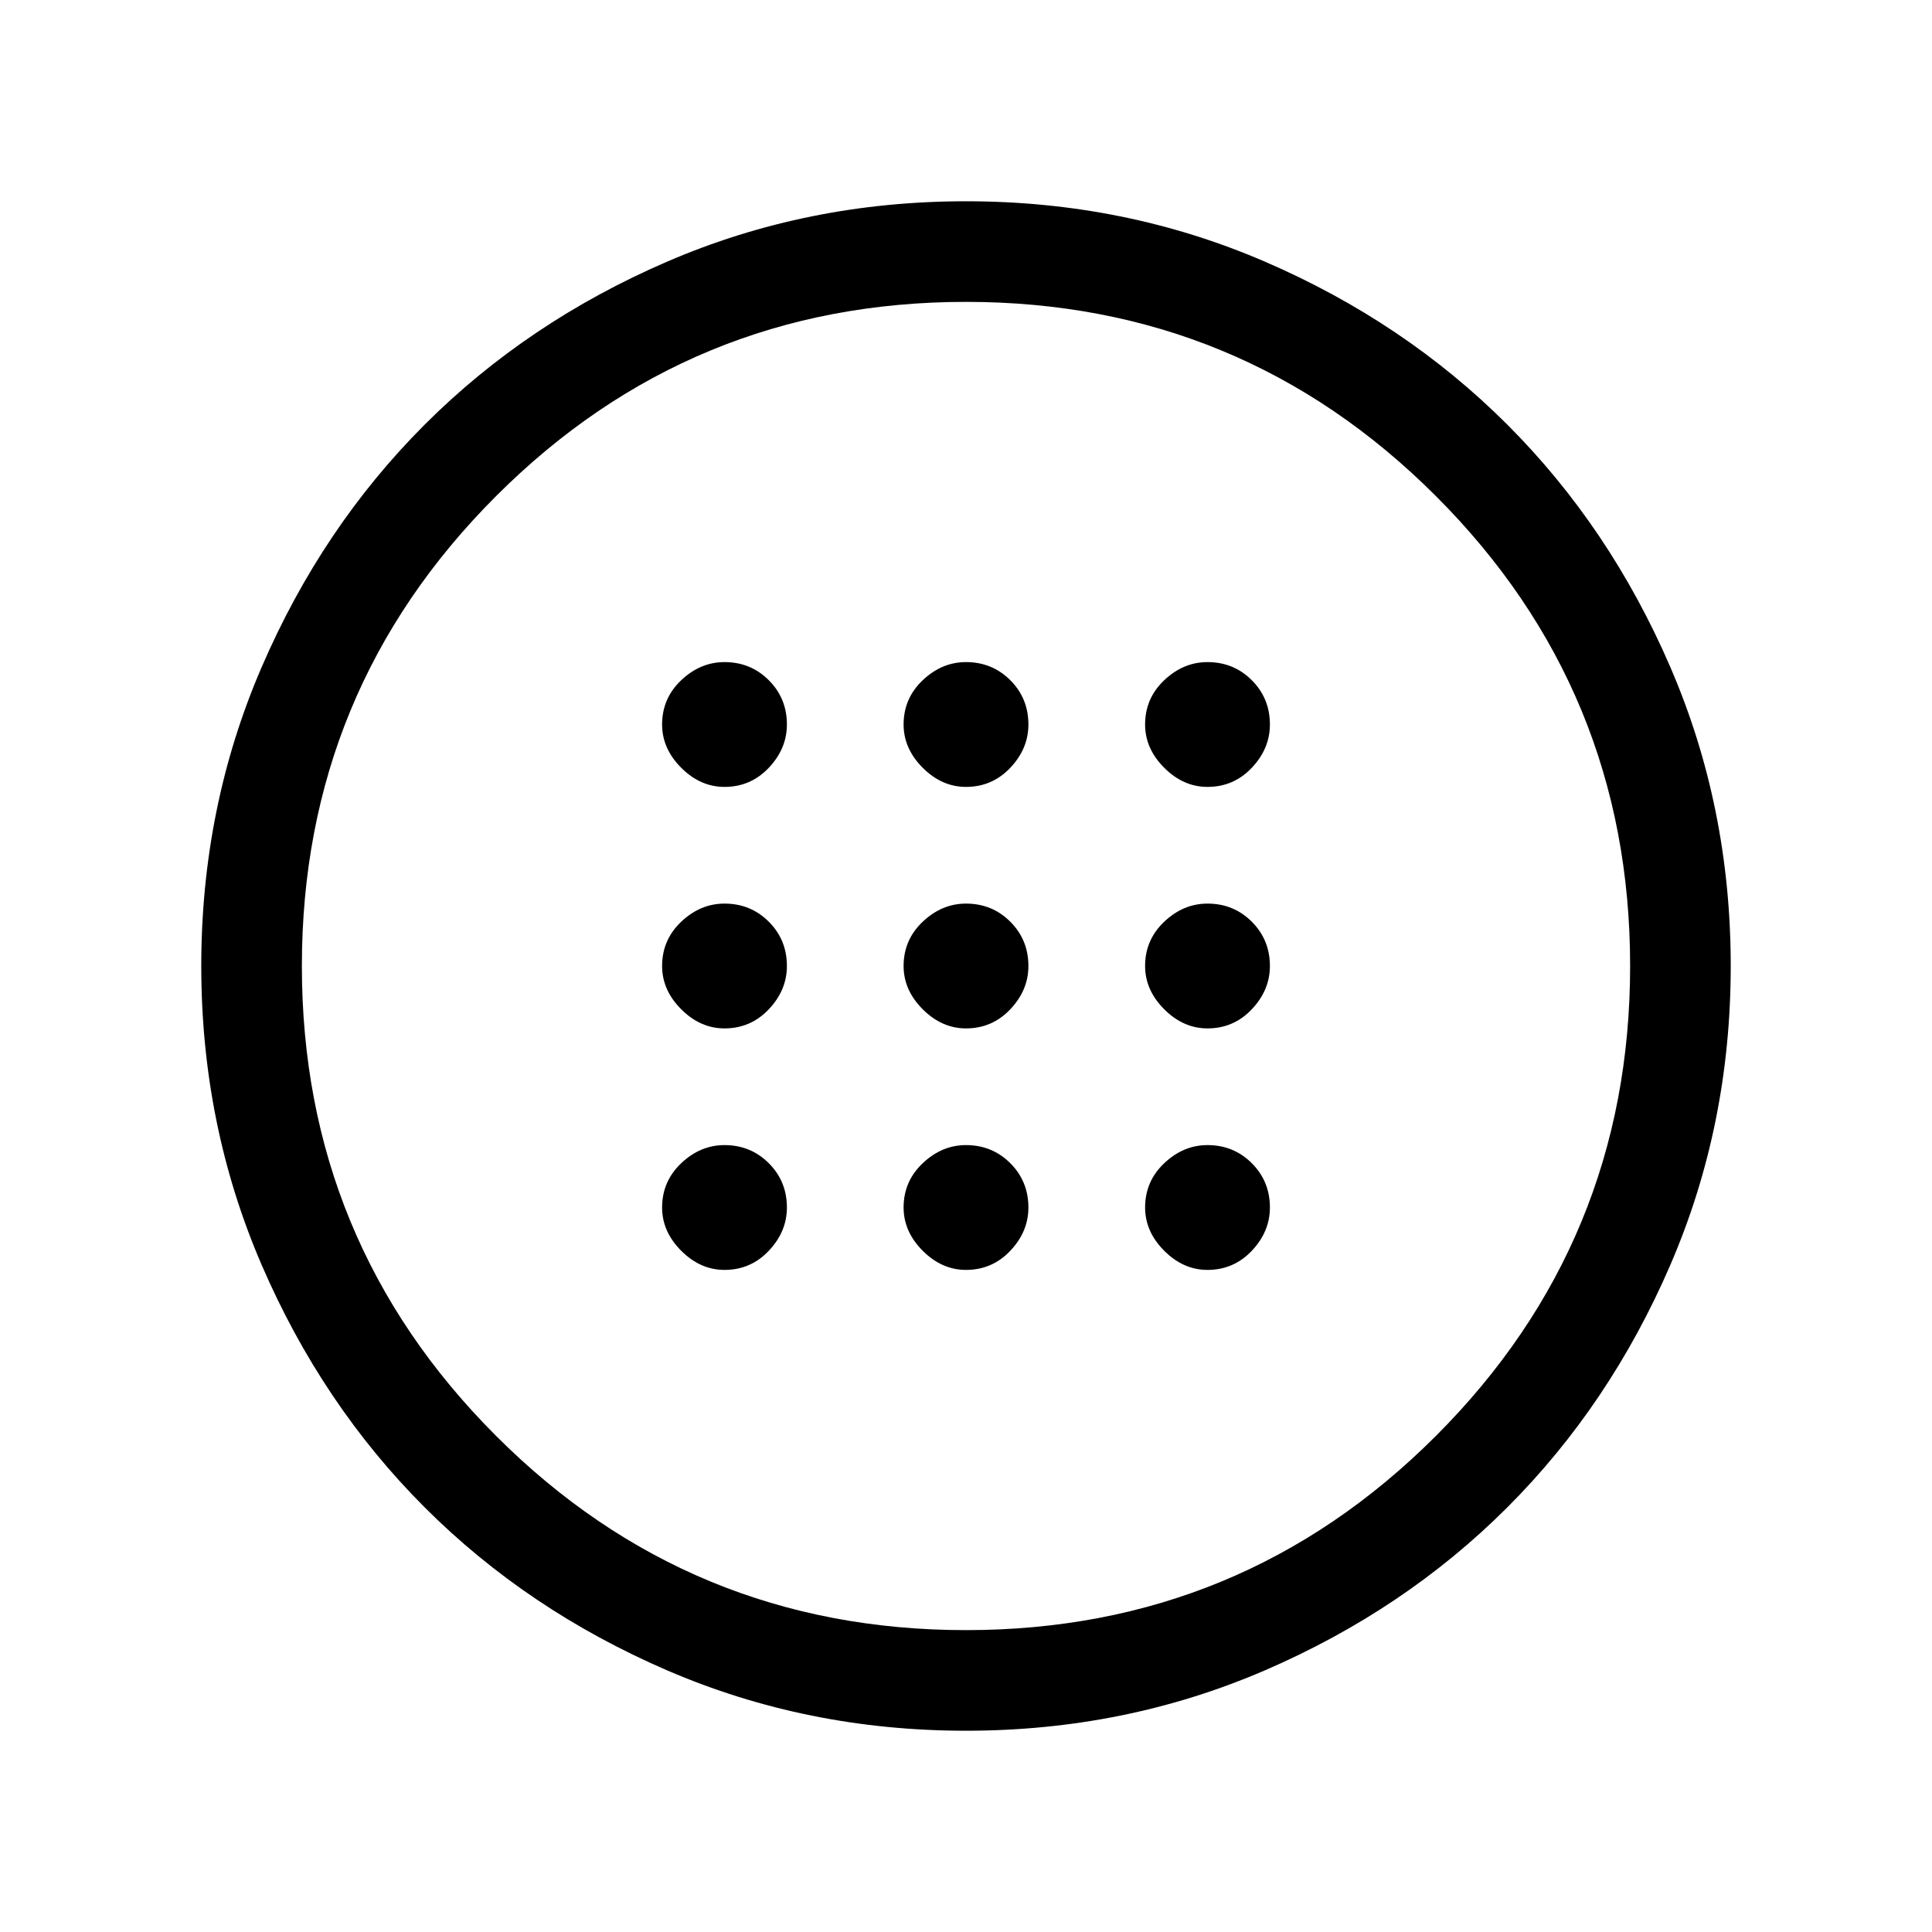 <svg xmlns="http://www.w3.org/2000/svg" viewBox="0 0 40 40"><path d="M20 21.292q.542 0 .917-.396t.375-.896q0-.542-.375-.917T20 18.708q-.5 0-.896.375t-.396.917q0 .5.396.896t.896.396Zm5 0q.542 0 .917-.396t.375-.896q0-.542-.375-.917T25 18.708q-.5 0-.896.375t-.396.917q0 .5.396.896t.896.396Zm-10 0q.542 0 .917-.396t.375-.896q0-.542-.375-.917T15 18.708q-.5 0-.896.375t-.396.917q0 .5.396.896t.896.396Zm5 5q.542 0 .917-.396t.375-.896q0-.542-.375-.917T20 23.708q-.5 0-.896.375t-.396.917q0 .5.396.896t.896.396Zm5 0q.542 0 .917-.396t.375-.896q0-.542-.375-.917T25 23.708q-.5 0-.896.375t-.396.917q0 .5.396.896t.896.396Zm-10 0q.542 0 .917-.396t.375-.896q0-.542-.375-.917T15 23.708q-.5 0-.896.375t-.396.917q0 .5.396.896t.896.396Zm5-10q.542 0 .917-.396t.375-.896q0-.542-.375-.917T20 13.708q-.5 0-.896.375t-.396.917q0 .5.396.896t.896.396Zm5 0q.542 0 .917-.396t.375-.896q0-.542-.375-.917T25 13.708q-.5 0-.896.375t-.396.917q0 .5.396.896t.896.396Zm-10 0q.542 0 .917-.396t.375-.896q0-.542-.375-.917T15 13.708q-.5 0-.896.375t-.396.917q0 .5.396.896t.896.396Zm5 19.541q-3.292 0-6.188-1.25-2.895-1.25-5.02-3.375-2.125-2.125-3.375-5.02-1.25-2.896-1.25-6.188t1.25-6.187q1.25-2.896 3.375-5.021t5.02-3.375q2.896-1.25 6.188-1.25t6.188 1.25q2.895 1.25 5.02 3.375 2.125 2.125 3.375 5.021 1.25 2.895 1.25 6.187 0 3.292-1.25 6.188-1.25 2.895-3.375 5.02-2.125 2.125-5.02 3.375-2.896 1.25-6.188 1.25Zm0-2.083q5.708 0 9.729-4.021Q33.75 25.708 33.75 20q0-5.708-4.021-9.729Q25.708 6.25 20 6.25q-5.708 0-9.729 4.021Q6.25 14.292 6.25 20q0 5.708 4.021 9.729Q14.292 33.75 20 33.75ZM20 20Z"/></svg>
